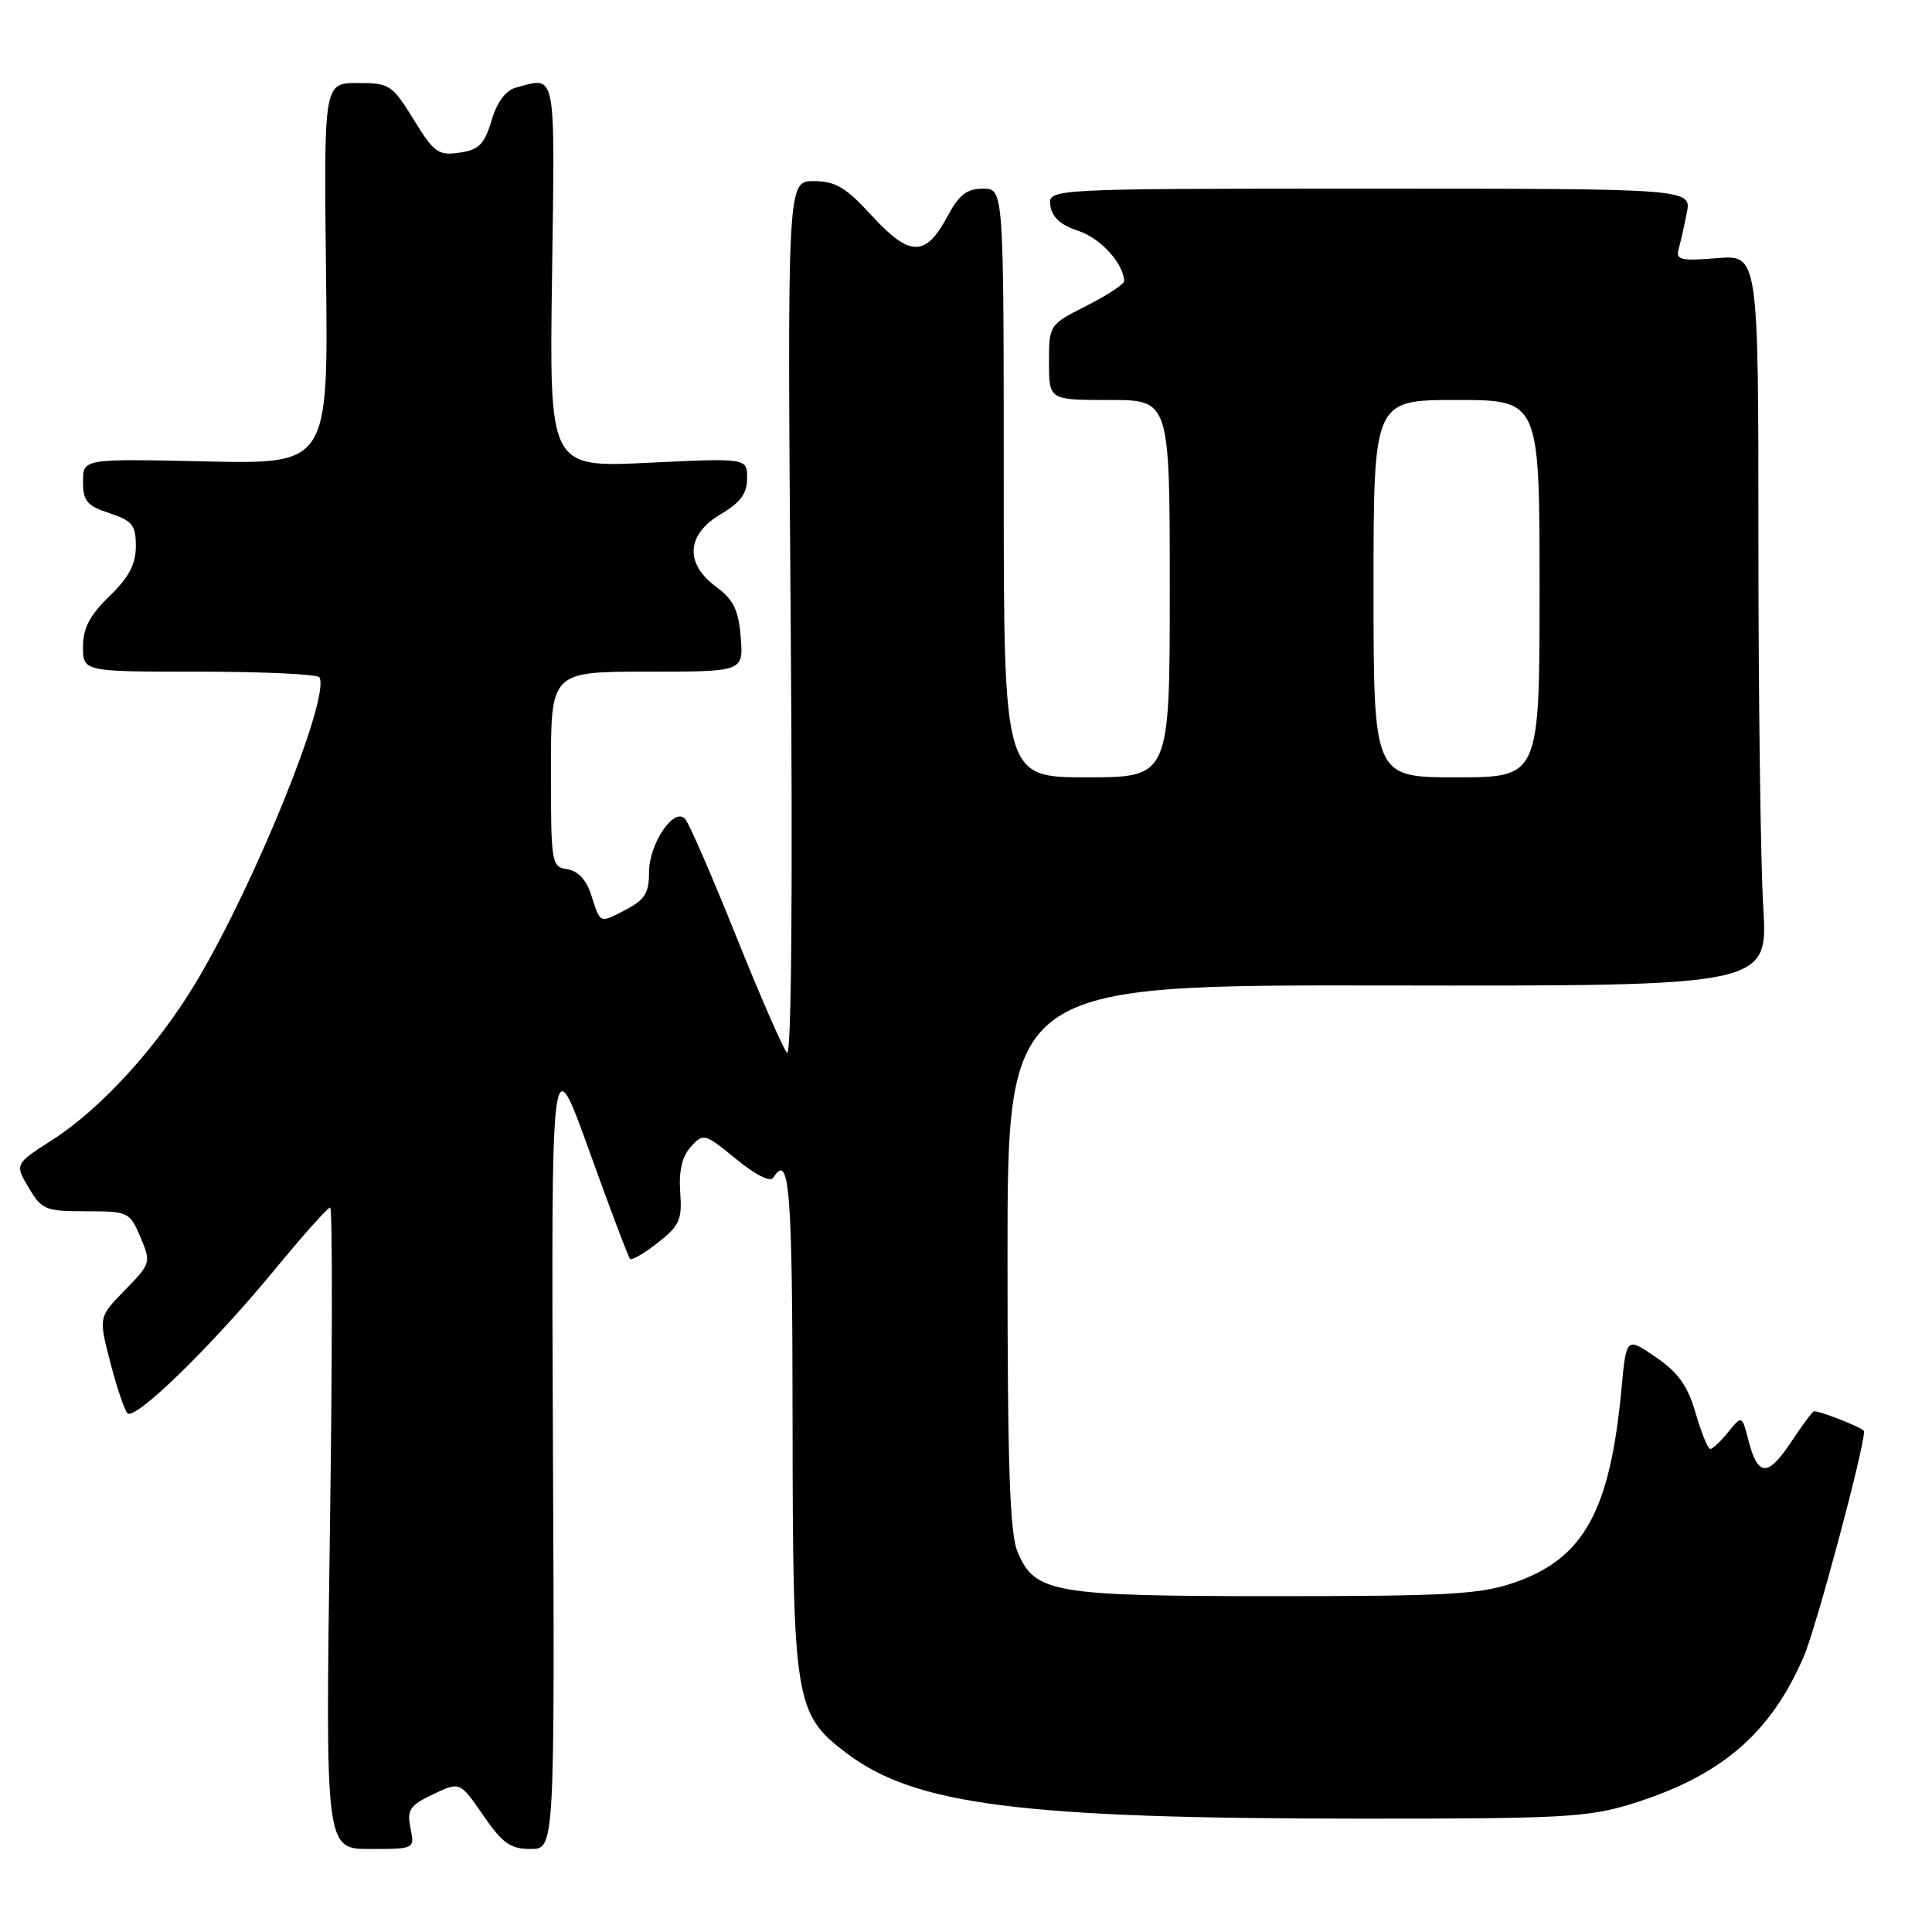 <?xml version="1.0" encoding="UTF-8" standalone="no"?>
<!DOCTYPE svg PUBLIC "-//W3C//DTD SVG 1.1//EN" "http://www.w3.org/Graphics/SVG/1.1/DTD/svg11.dtd" >
<svg xmlns="http://www.w3.org/2000/svg" xmlns:xlink="http://www.w3.org/1999/xlink" version="1.1" viewBox="0 0 256 256">
 <g >
 <path fill="currentColor"
d=" M 54.39 242.22 C 53.91 239.80 54.29 239.23 57.39 237.75 C 60.94 236.06 60.94 236.06 64.02 240.53 C 66.58 244.25 67.63 245.00 70.30 245.00 C 73.50 245.00 73.50 245.00 73.27 191.75 C 73.04 138.50 73.04 138.50 78.06 152.45 C 80.82 160.13 83.26 166.59 83.49 166.82 C 83.71 167.04 85.37 166.08 87.16 164.67 C 90.05 162.41 90.40 161.62 90.13 157.97 C 89.93 155.15 90.38 153.24 91.54 151.95 C 93.20 150.12 93.37 150.17 97.54 153.58 C 100.13 155.71 102.08 156.68 102.47 156.05 C 104.61 152.58 105.00 157.46 105.02 188.25 C 105.05 225.45 105.31 227.10 112.14 232.28 C 121.21 239.17 135.23 240.96 180.14 240.98 C 206.81 241.00 210.43 240.80 216.14 239.04 C 228.01 235.37 234.60 229.74 239.01 219.50 C 240.67 215.63 247.00 192.00 247.00 189.65 C 247.00 189.26 241.34 187.00 240.36 187.00 C 240.18 187.00 238.83 188.81 237.36 191.03 C 234.26 195.72 232.94 195.69 231.70 190.94 C 230.82 187.51 230.82 187.51 229.00 189.75 C 228.00 190.99 226.93 192.00 226.62 192.00 C 226.31 192.00 225.44 189.86 224.68 187.25 C 223.63 183.62 222.38 181.87 219.40 179.83 C 215.50 177.15 215.50 177.15 214.85 184.06 C 213.35 200.18 209.87 206.49 200.74 209.67 C 196.18 211.26 192.09 211.50 169.00 211.50 C 139.53 211.50 137.13 211.09 134.84 205.66 C 133.80 203.22 133.50 194.29 133.50 166.50 C 133.50 130.50 133.50 130.50 183.89 130.58 C 234.28 130.66 234.28 130.66 233.64 120.18 C 233.29 114.41 233.00 92.60 233.00 71.72 C 233.00 33.75 233.00 33.75 227.49 34.21 C 222.80 34.60 222.04 34.43 222.41 33.08 C 222.65 32.21 223.15 30.04 223.50 28.25 C 224.16 25.00 224.16 25.00 181.51 25.00 C 138.86 25.00 138.86 25.00 139.18 27.25 C 139.40 28.79 140.56 29.84 142.88 30.59 C 145.80 31.54 148.85 34.87 148.96 37.23 C 148.98 37.64 146.75 39.11 144.00 40.50 C 139.01 43.03 139.00 43.04 139.00 48.02 C 139.00 53.00 139.00 53.00 147.00 53.00 C 155.00 53.00 155.00 53.00 155.00 78.00 C 155.00 103.00 155.00 103.00 144.00 103.00 C 133.00 103.00 133.00 103.00 133.00 64.00 C 133.00 25.00 133.00 25.00 130.25 25.00 C 128.10 25.00 127.06 25.82 125.50 28.74 C 122.65 34.07 120.53 34.04 115.54 28.60 C 112.07 24.81 110.70 24.00 107.82 24.00 C 104.32 24.00 104.32 24.00 104.77 82.25 C 105.05 118.54 104.87 140.12 104.28 139.50 C 103.77 138.95 100.72 131.97 97.52 124.00 C 94.32 116.03 91.29 109.05 90.78 108.50 C 89.30 106.90 86.00 111.79 86.00 115.59 C 86.00 118.33 85.43 119.24 82.91 120.55 C 79.38 122.37 79.59 122.47 78.31 118.50 C 77.69 116.58 76.56 115.38 75.17 115.18 C 73.07 114.87 73.00 114.44 73.00 101.93 C 73.00 89.00 73.00 89.00 85.76 89.00 C 98.51 89.00 98.51 89.00 98.15 84.45 C 97.86 80.82 97.21 79.47 94.90 77.76 C 90.70 74.67 90.95 70.82 95.50 68.13 C 98.12 66.59 99.00 65.39 99.00 63.38 C 99.00 60.69 99.00 60.69 85.89 61.32 C 72.78 61.95 72.78 61.95 73.15 36.47 C 73.54 8.97 73.77 10.15 68.38 11.60 C 67.02 11.96 65.86 13.51 65.13 15.97 C 64.18 19.13 63.46 19.85 60.89 20.23 C 58.08 20.64 57.51 20.23 54.81 15.84 C 51.96 11.22 51.62 11.00 47.37 11.00 C 42.91 11.00 42.91 11.00 43.20 36.25 C 43.50 61.50 43.50 61.50 27.25 61.14 C 11.00 60.78 11.00 60.78 11.00 63.81 C 11.00 66.39 11.52 67.02 14.50 68.00 C 17.54 69.00 18.00 69.58 18.00 72.38 C 18.00 74.76 17.08 76.50 14.50 79.00 C 11.89 81.53 11.00 83.23 11.00 85.70 C 11.00 89.00 11.00 89.00 26.44 89.00 C 34.93 89.00 42.08 89.34 42.32 89.75 C 43.81 92.27 33.91 116.80 26.11 129.93 C 20.97 138.58 13.46 146.85 6.97 151.02 C 1.95 154.24 1.95 154.24 3.80 157.37 C 5.53 160.30 6.01 160.50 11.40 160.50 C 17.01 160.50 17.19 160.59 18.61 163.93 C 20.03 167.30 19.99 167.42 16.56 170.94 C 13.06 174.52 13.06 174.52 14.61 180.51 C 15.46 183.80 16.49 186.84 16.89 187.26 C 17.88 188.29 28.09 178.33 36.39 168.25 C 40.12 163.71 43.44 160.00 43.75 160.00 C 44.06 160.00 44.05 179.12 43.72 202.50 C 43.11 245.00 43.11 245.00 49.03 245.00 C 54.95 245.00 54.95 245.00 54.39 242.22 Z  M 182.00 78.00 C 182.00 53.00 182.00 53.00 193.00 53.00 C 204.00 53.00 204.00 53.00 204.00 78.00 C 204.00 103.00 204.00 103.00 193.00 103.00 C 182.00 103.00 182.00 103.00 182.00 78.00 Z "/>
</g>
</svg>